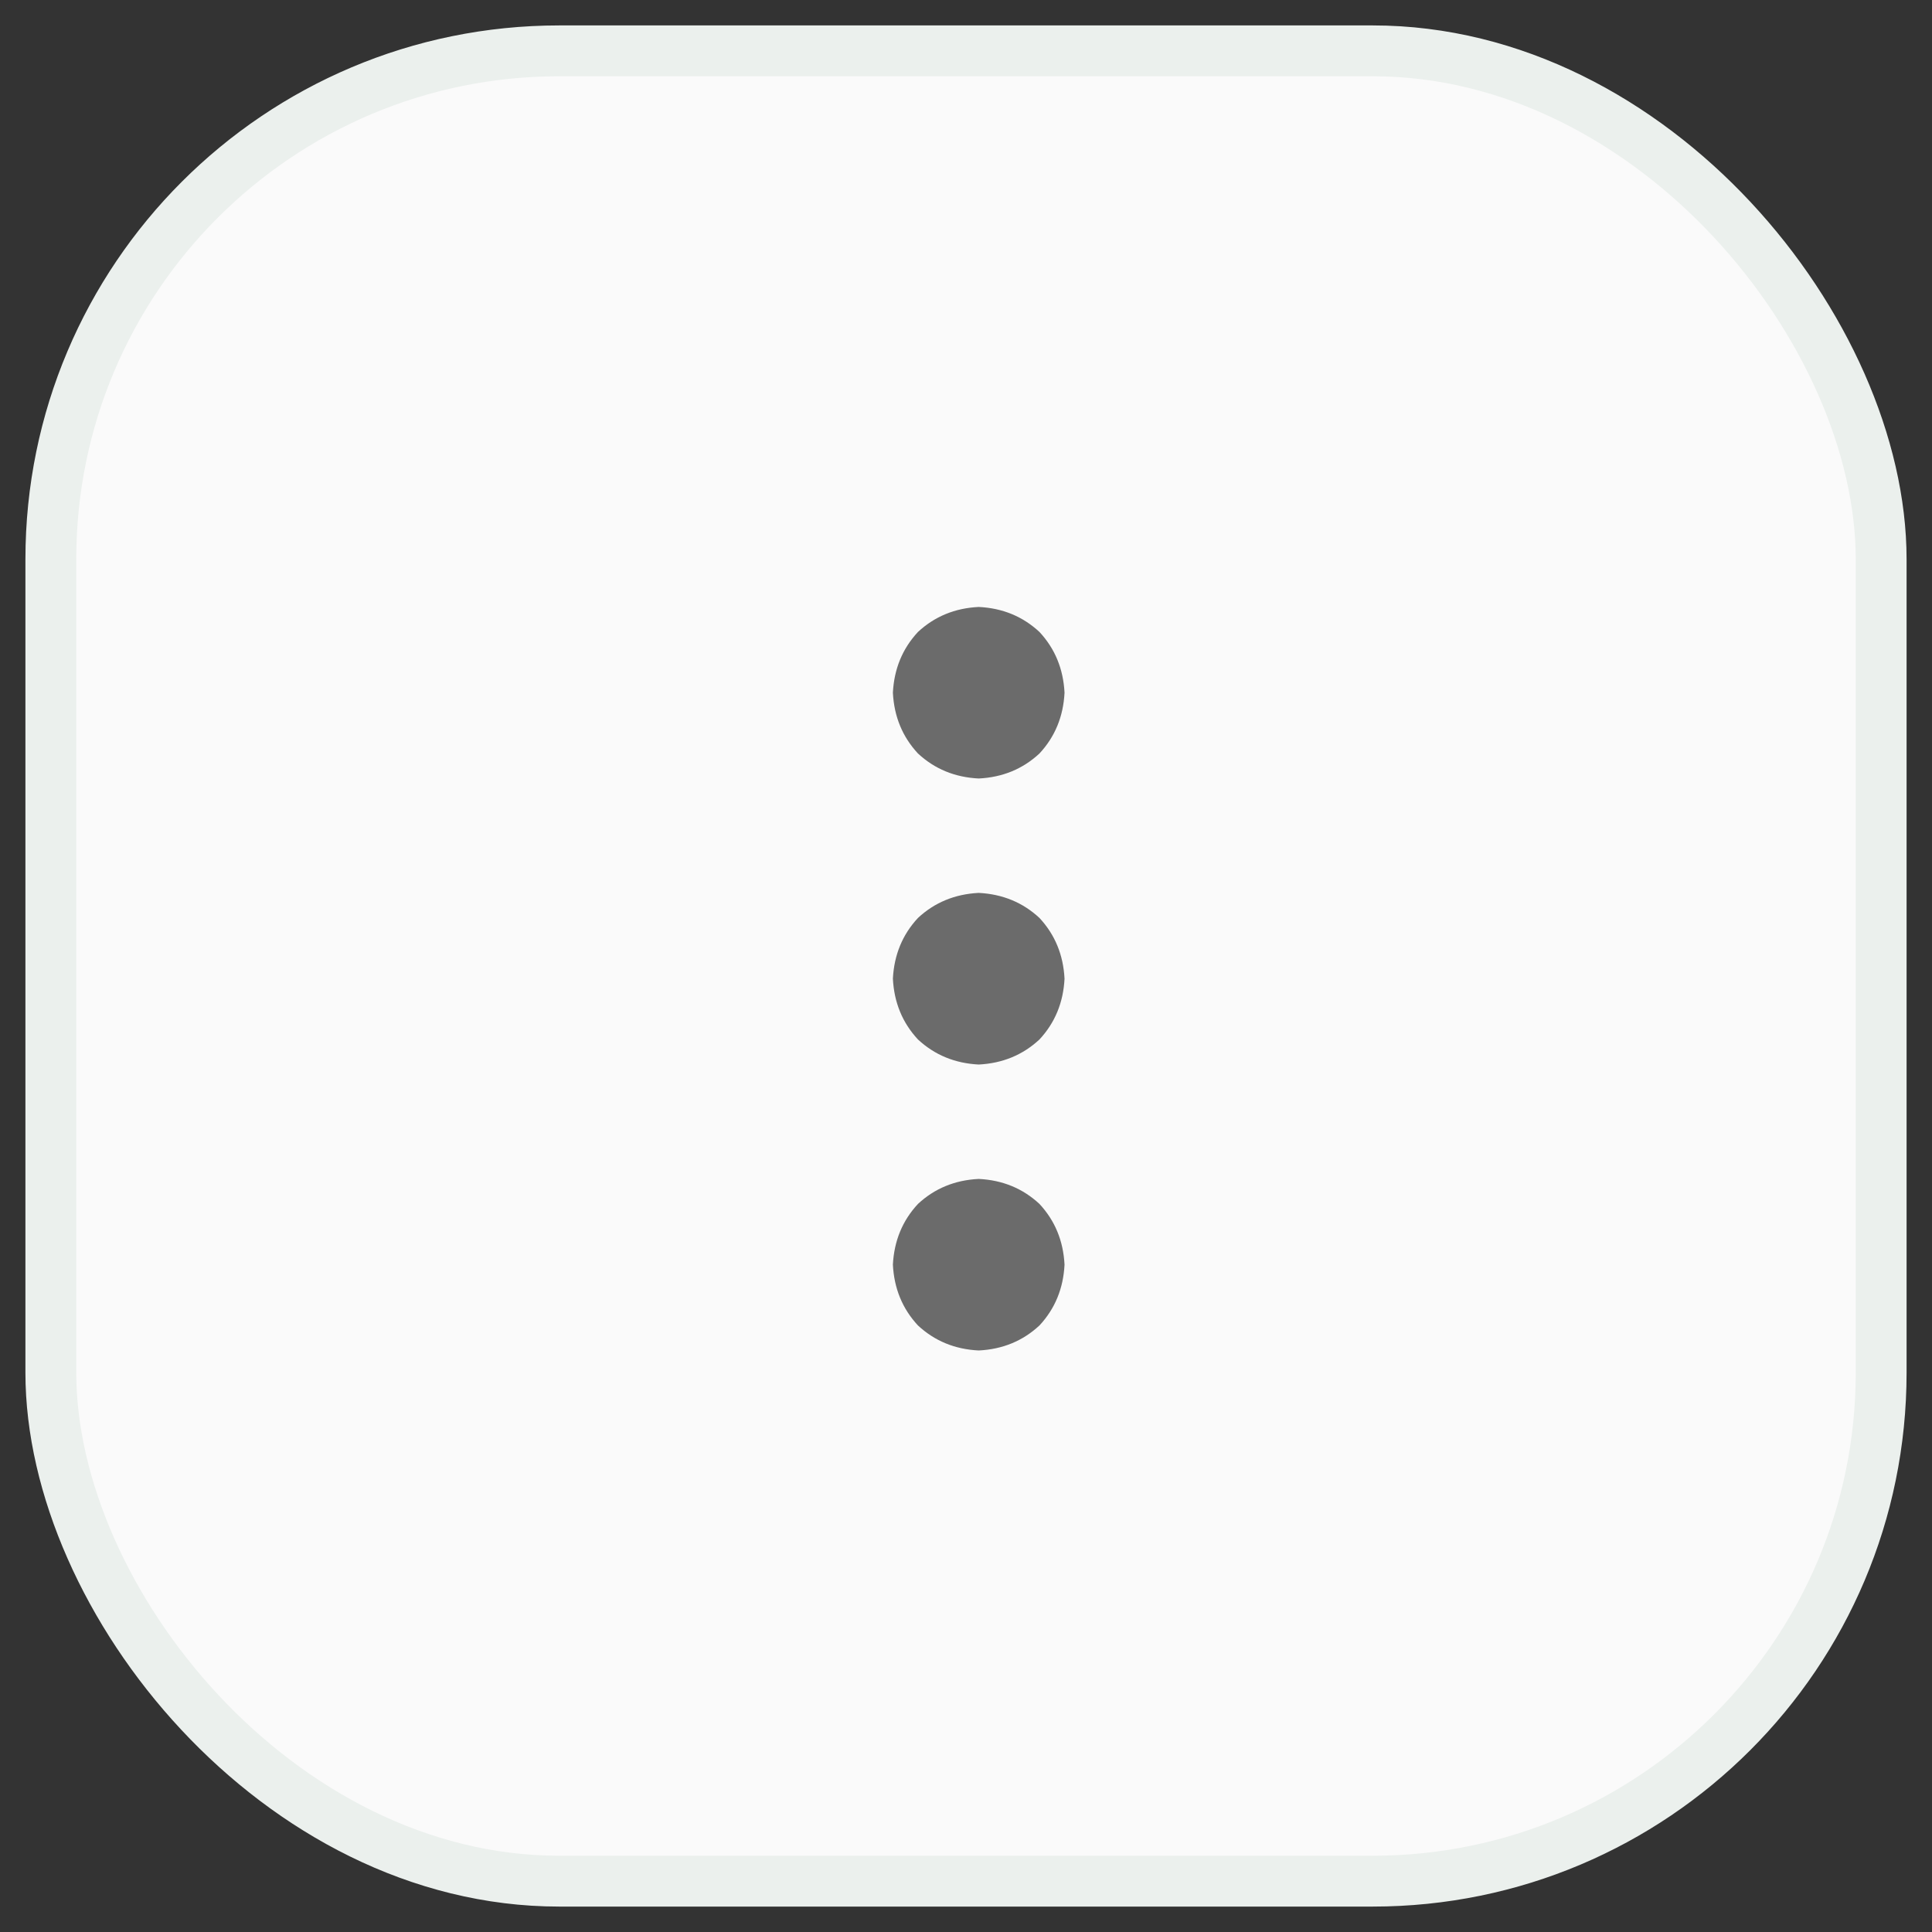   <svg
        width="38"
        height="38"
        viewBox="0 0 38 38"
        fill="none"
        xmlns="http://www.w3.org/2000/svg"
      >
        <rect x="0" y="0" width="38" height="38" fill="#333333" stroke="none"/>
        <rect
          x="1"
          y="1"
          width="36"
          height="36"
          rx="10"
          fill="#FAFAFA"
          stroke="#EBF0ED"
        />
        <path
          d="M19.25 23.188C19.719 23.211 20.117 23.375 20.445 23.68C20.75 24.008 20.914 24.406 20.938 24.875C20.914 25.344 20.75 25.742 20.445 26.07C20.117 26.375 19.719 26.539 19.25 26.562C18.781 26.539 18.383 26.375 18.055 26.07C17.75 25.742 17.586 25.344 17.562 24.875C17.586 24.406 17.75 24.008 18.055 23.68C18.383 23.375 18.781 23.211 19.25 23.188ZM19.25 17.562C19.719 17.586 20.117 17.75 20.445 18.055C20.75 18.383 20.914 18.781 20.938 19.25C20.914 19.719 20.75 20.117 20.445 20.445C20.117 20.75 19.719 20.914 19.25 20.938C18.781 20.914 18.383 20.75 18.055 20.445C17.75 20.117 17.586 19.719 17.562 19.25C17.586 18.781 17.75 18.383 18.055 18.055C18.383 17.75 18.781 17.586 19.25 17.562ZM19.25 15.312C18.781 15.289 18.383 15.125 18.055 14.82C17.75 14.492 17.586 14.094 17.562 13.625C17.586 13.156 17.75 12.758 18.055 12.43C18.383 12.125 18.781 11.961 19.25 11.938C19.719 11.961 20.117 12.125 20.445 12.43C20.75 12.758 20.914 13.156 20.938 13.625C20.914 14.094 20.75 14.492 20.445 14.82C20.117 15.125 19.719 15.289 19.25 15.312Z"
          fill="#6B6B6B"
        />
      </svg>